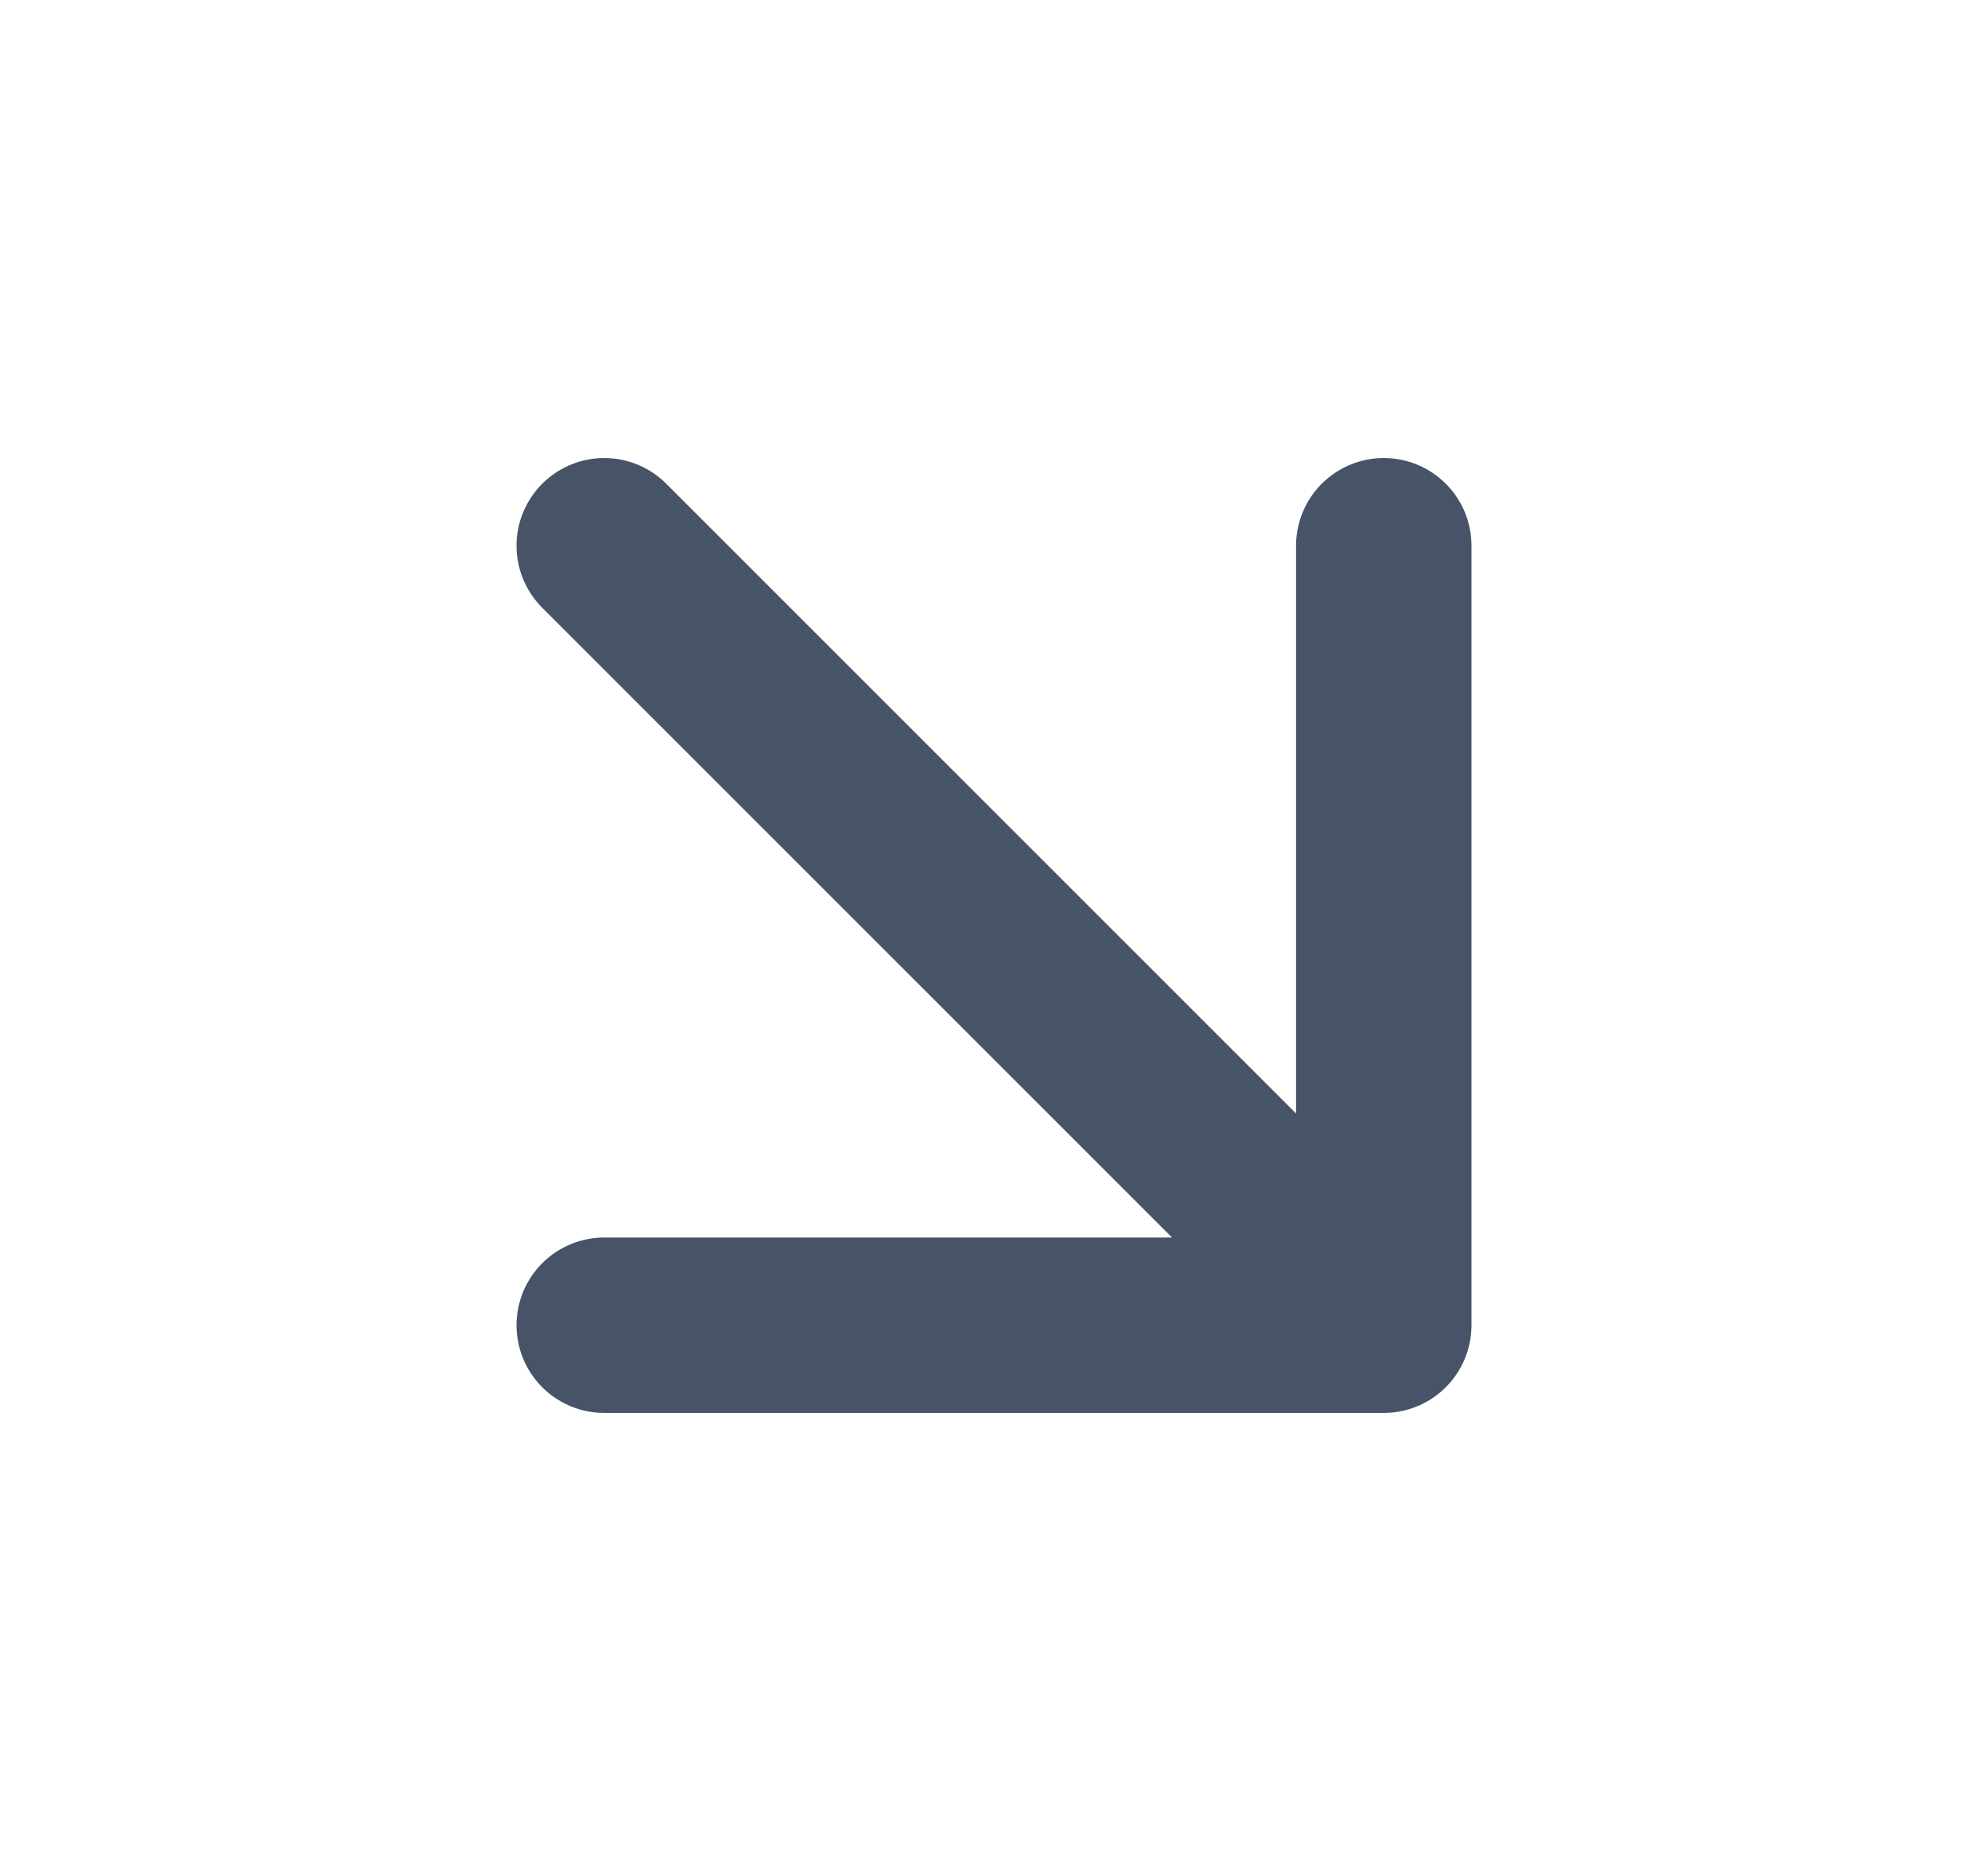 <svg width="17" height="16" viewBox="0 0 17 16" fill="none" xmlns="http://www.w3.org/2000/svg">
<path d="M5.167 4.667L11.833 11.333M11.833 11.333V4.667M11.833 11.333H5.167" stroke="#475467" stroke-width="1.5" stroke-linecap="round" stroke-linejoin="round"/>
</svg>
